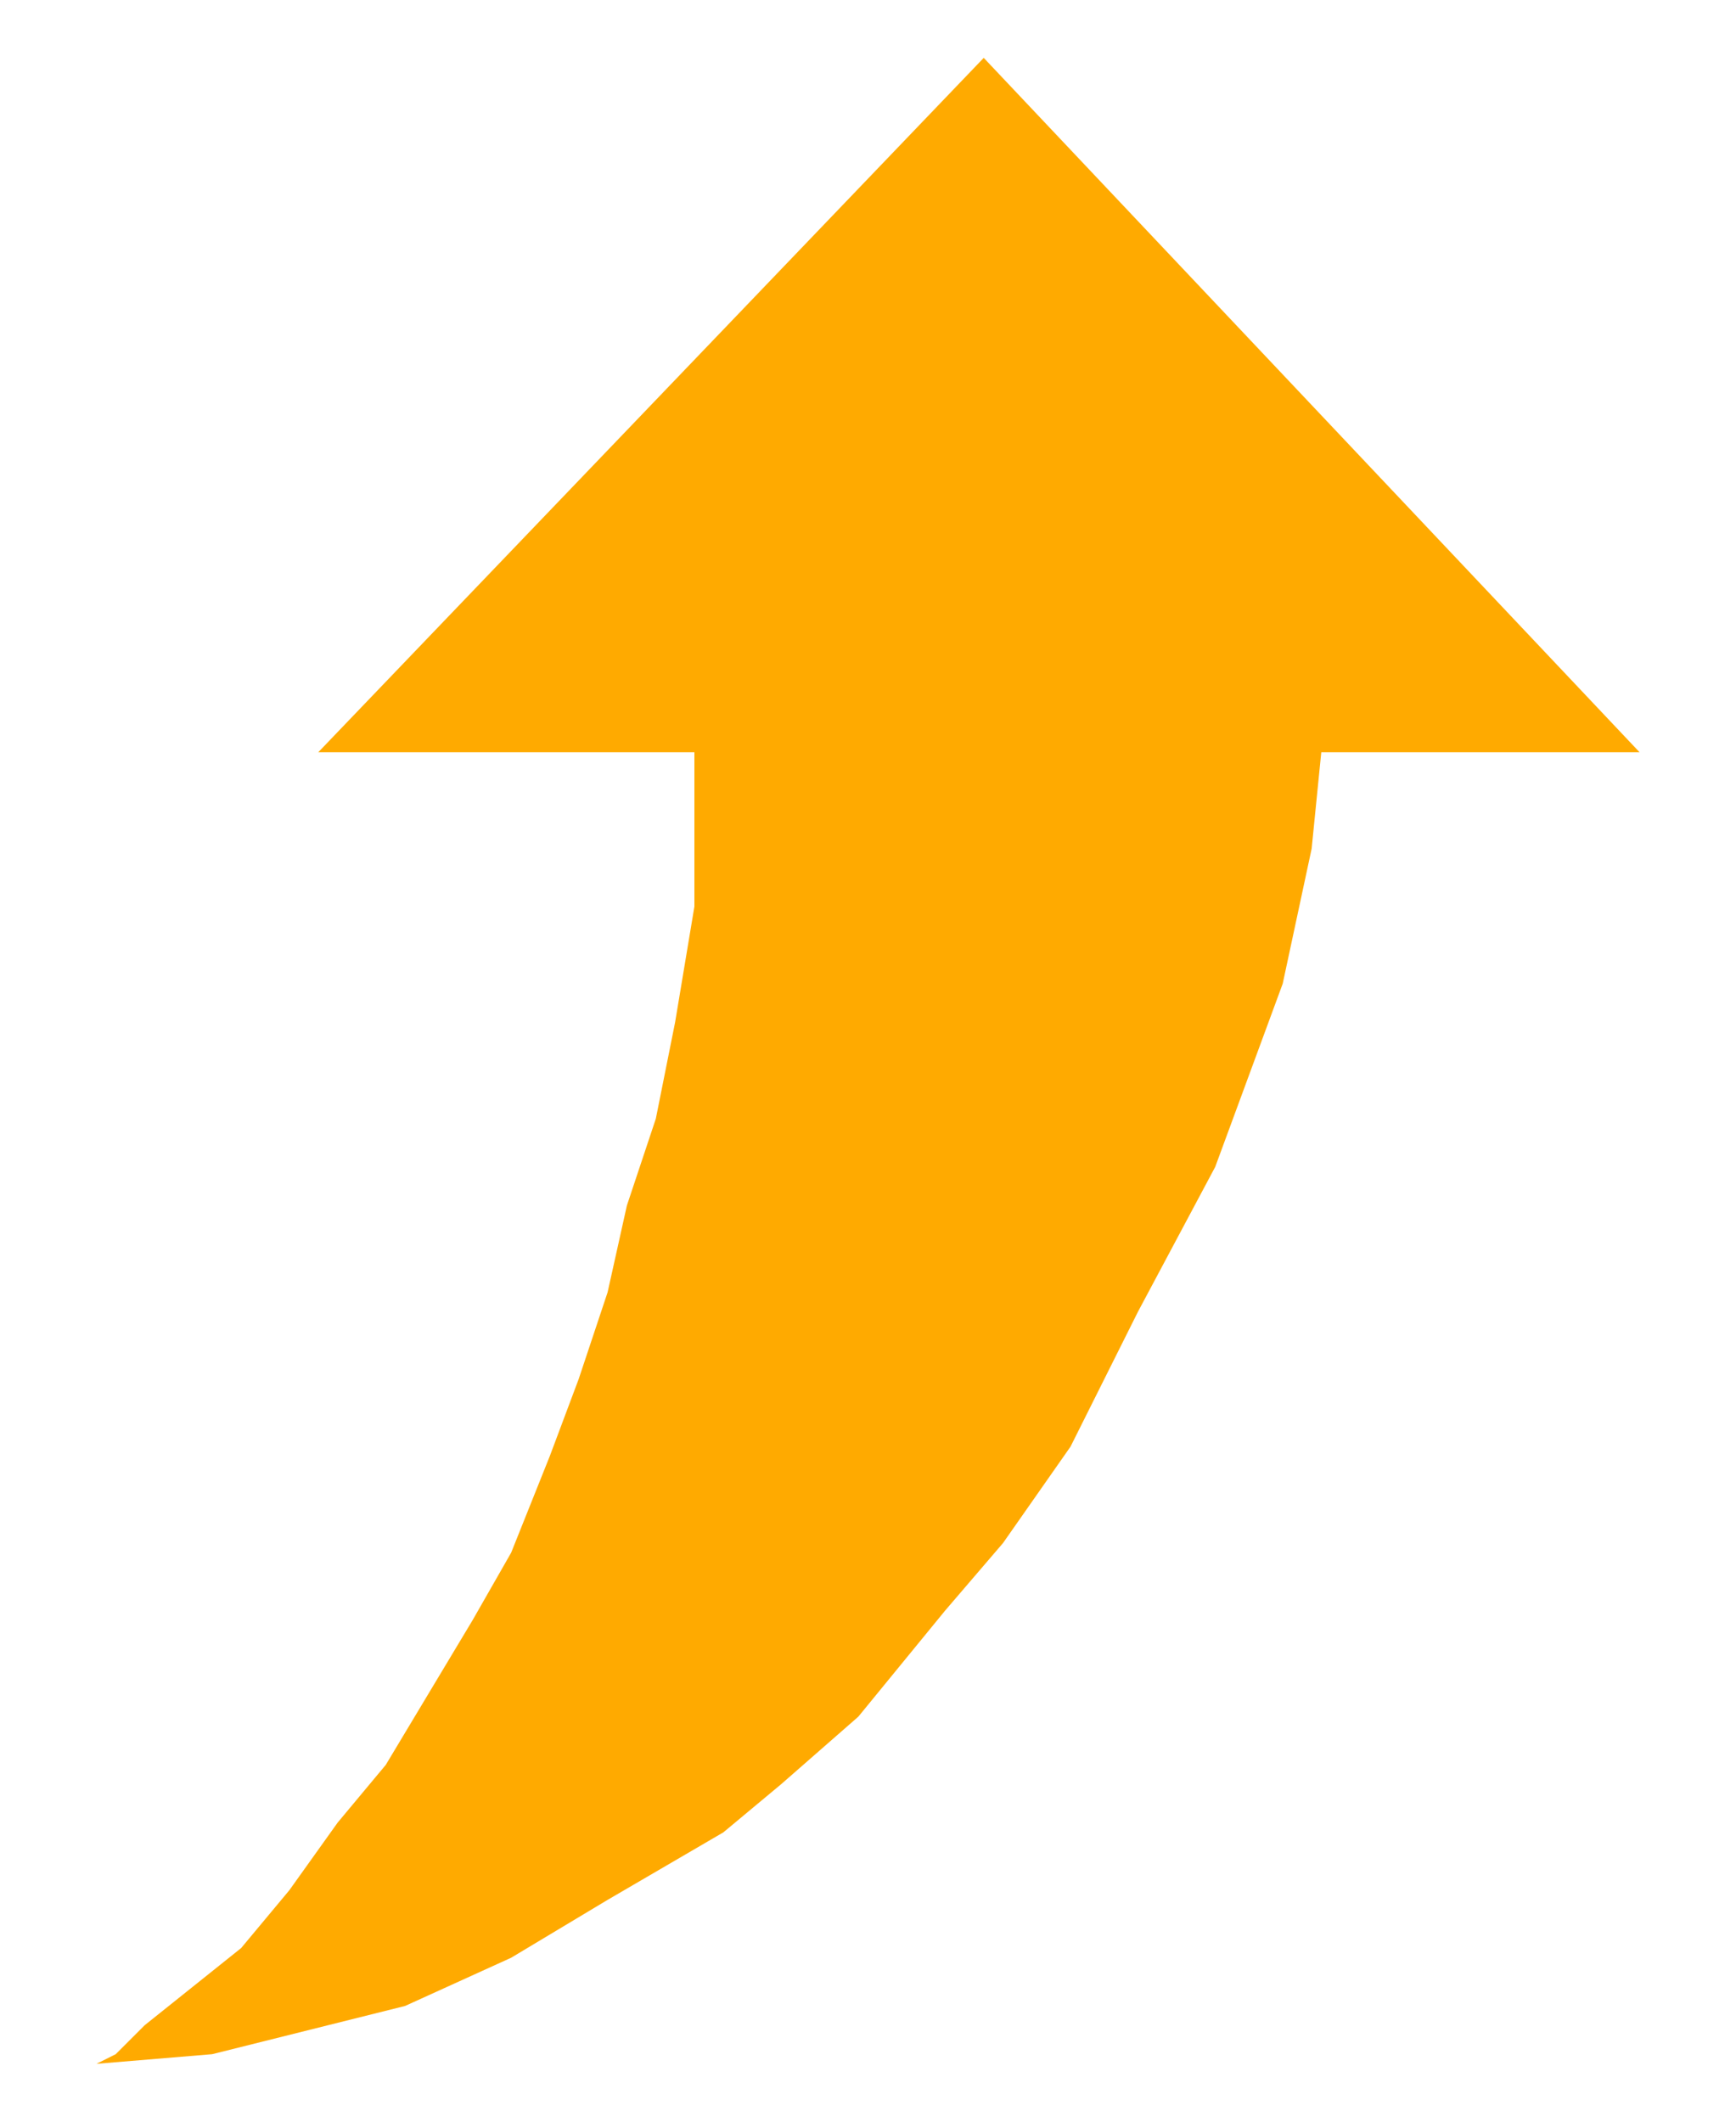 <?xml version="1.0" encoding="utf-8"?>
<!-- Generator: Adobe Illustrator 19.0.0, SVG Export Plug-In . SVG Version: 6.00 Build 0)  -->
<svg version="1.1" id="图层_1" xmlns="http://www.w3.org/2000/svg" xmlns:xlink="http://www.w3.org/1999/xlink" x="0px" y="0px"
	 viewBox="0 0 18 22" style="enable-background:new 0 0 18 22;" xml:space="preserve">
<style type="text/css">
	.stupon{fill-rule:evenodd;clip-rule:evenodd;fill:#FFAA00;}
</style>
<g id="XMLID_2_">
	<polygon id="XMLID_3_" class="stupon" points="17,7.8 10.2,0.6 3.3,7.8 7.2,7.8 7.2,8.5 7.2,9.4 7,10.6 6.8,11.6 6.5,12.5 6.3,13.4 
		6,14.3 5.7,15.1 5.3,16.1 4.9,16.8 4.3,17.8 4,18.3 3.5,18.9 3,19.6 2.5,20.2 2,20.6 1.5,21 1.2,21.3 1,21.4 2.2,21.3 3.4,21 
		4.2,20.8 5.3,20.3 6.3,19.7 7.5,19 8.1,18.5 8.9,17.8 9.8,16.7 10.4,16 11.1,15 11.8,13.6 12.6,12.1 13.3,10.2 13.6,8.8 13.7,7.8 	
		"/>
</g>
</svg>
